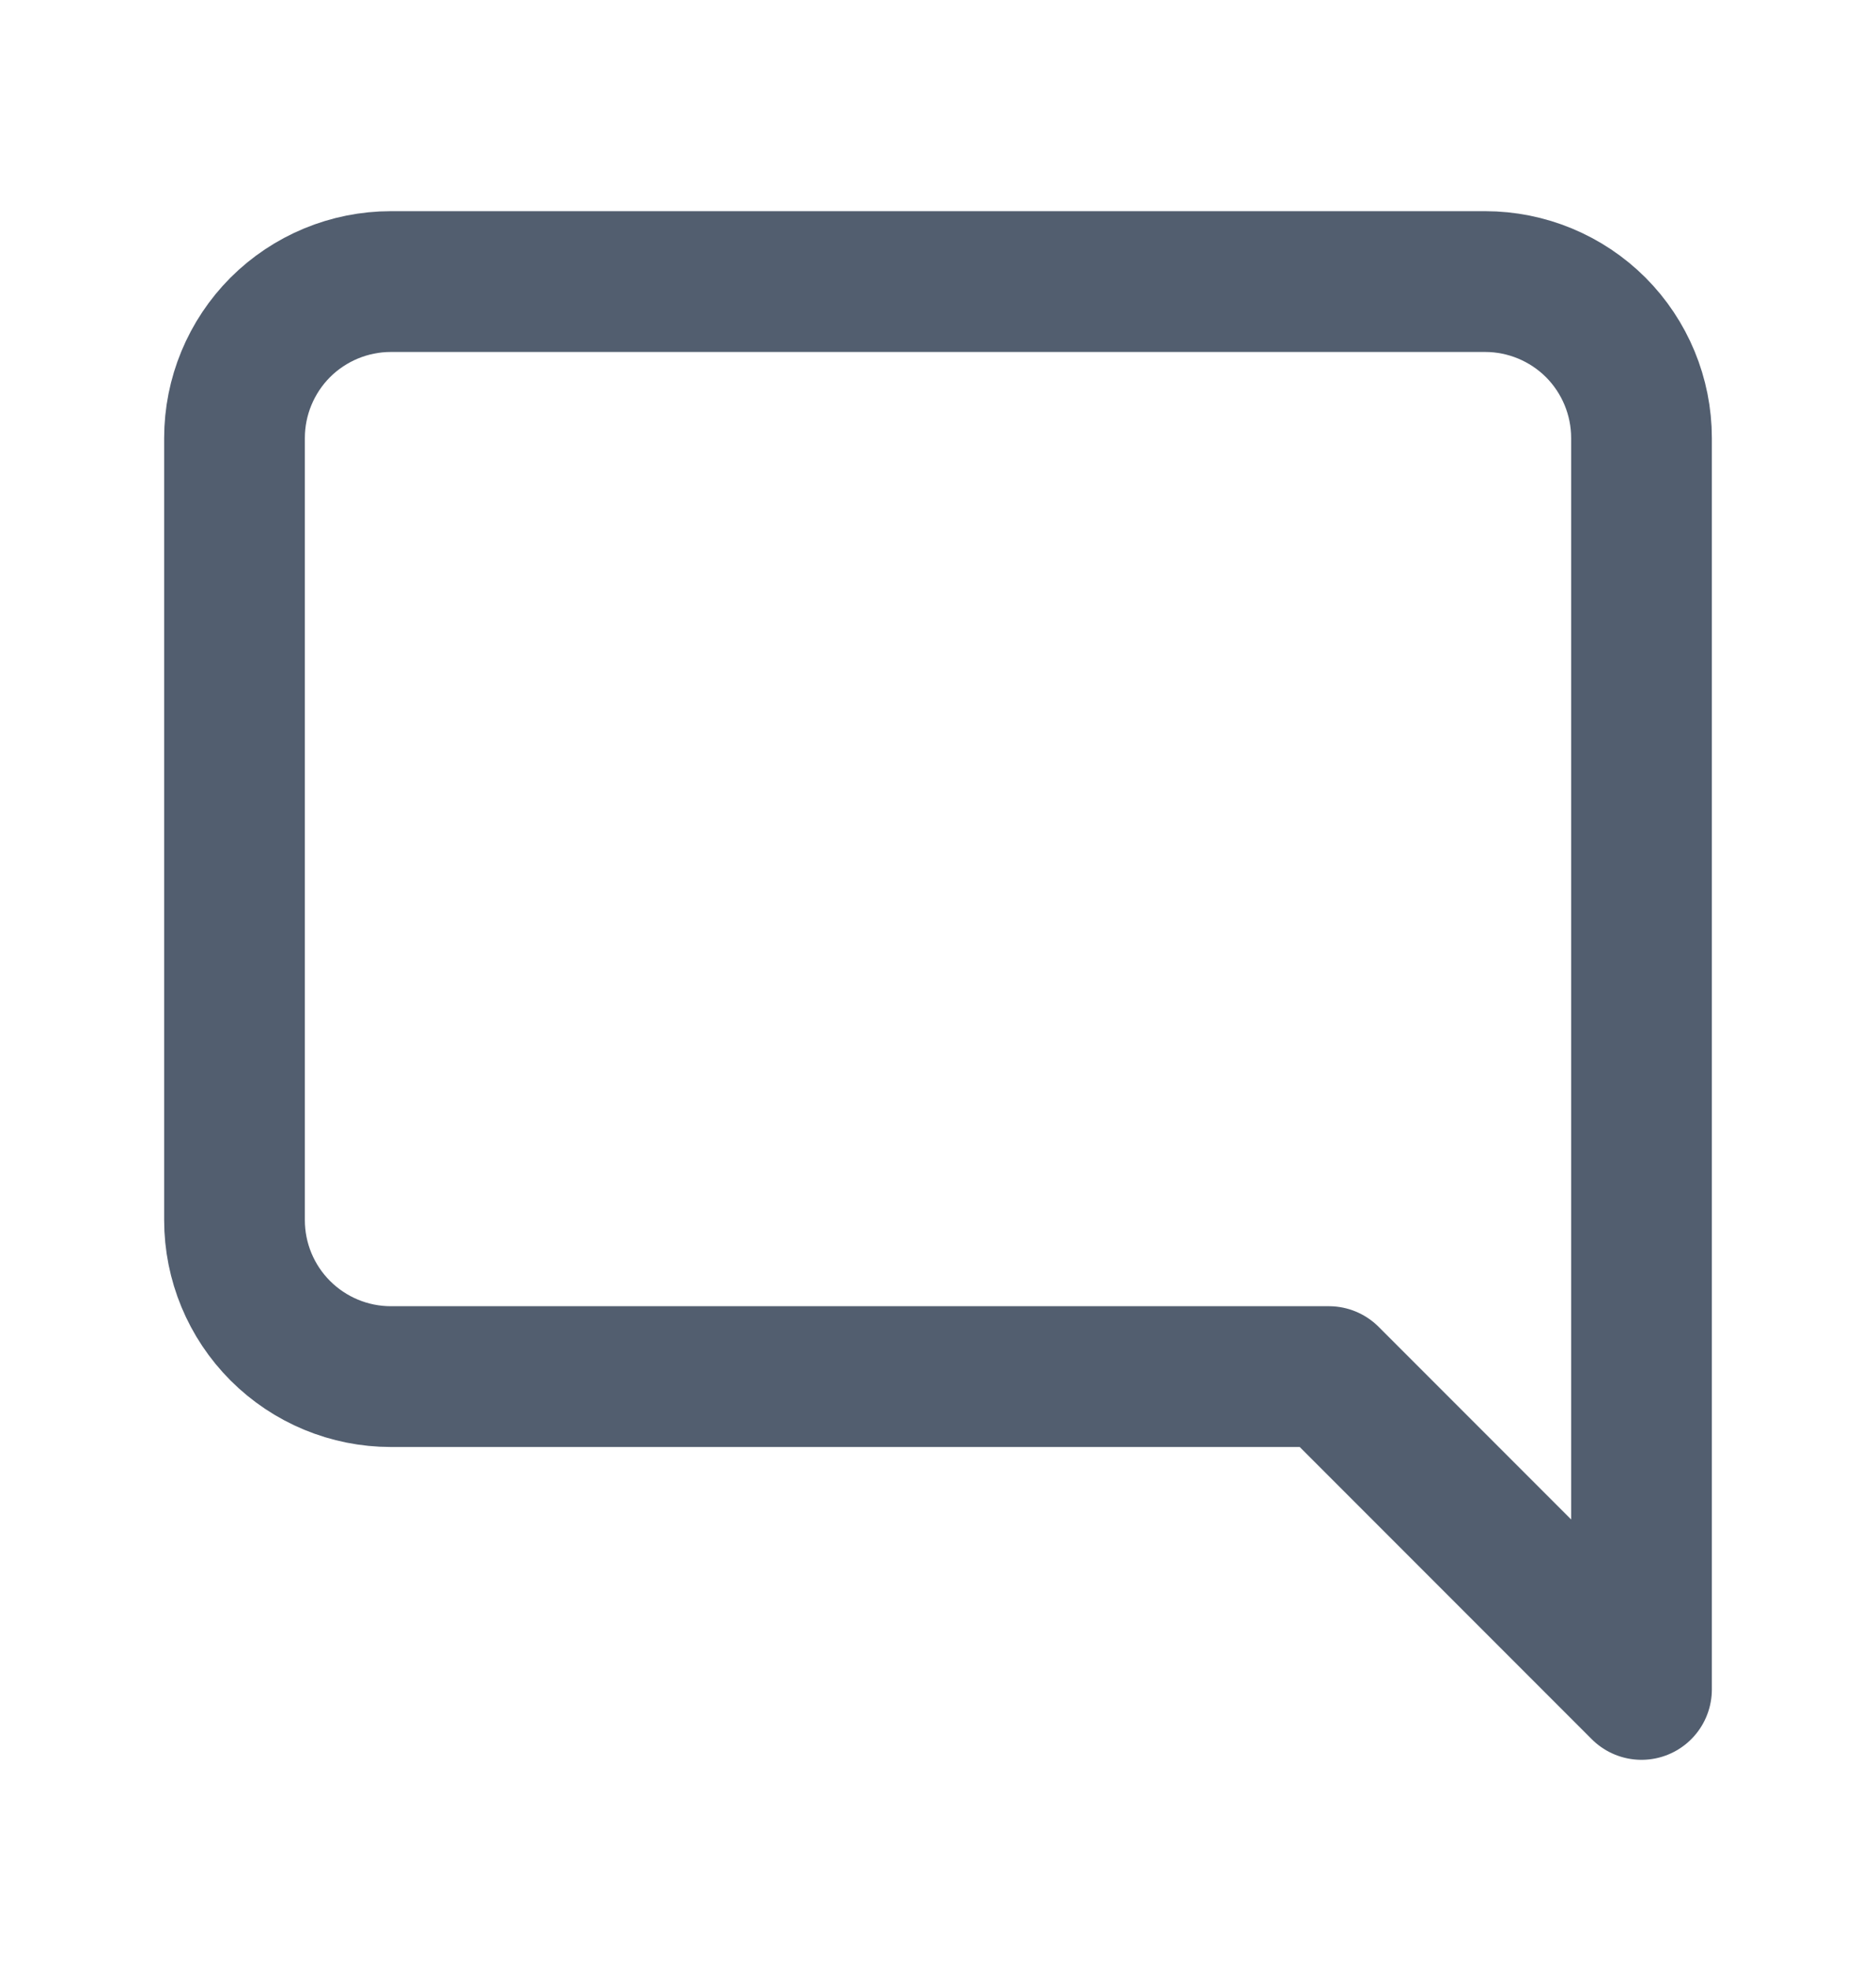 <svg width="20" height="21" viewBox="0 0 20 21" fill="none" xmlns="http://www.w3.org/2000/svg">
<path d="M2.5 13C2.5 13.442 2.676 13.866 2.988 14.178C3.301 14.491 3.725 14.667 4.167 14.667H14.167L17.5 18V4.667C17.5 4.225 17.324 3.801 17.012 3.488C16.699 3.176 16.275 3 15.833 3H4.167C3.725 3 3.301 3.176 2.988 3.488C2.676 3.801 2.5 4.225 2.5 4.667V13Z" stroke="#525E6F" stroke-width="1.5" stroke-linecap="round" stroke-linejoin="round"/>
</svg>

